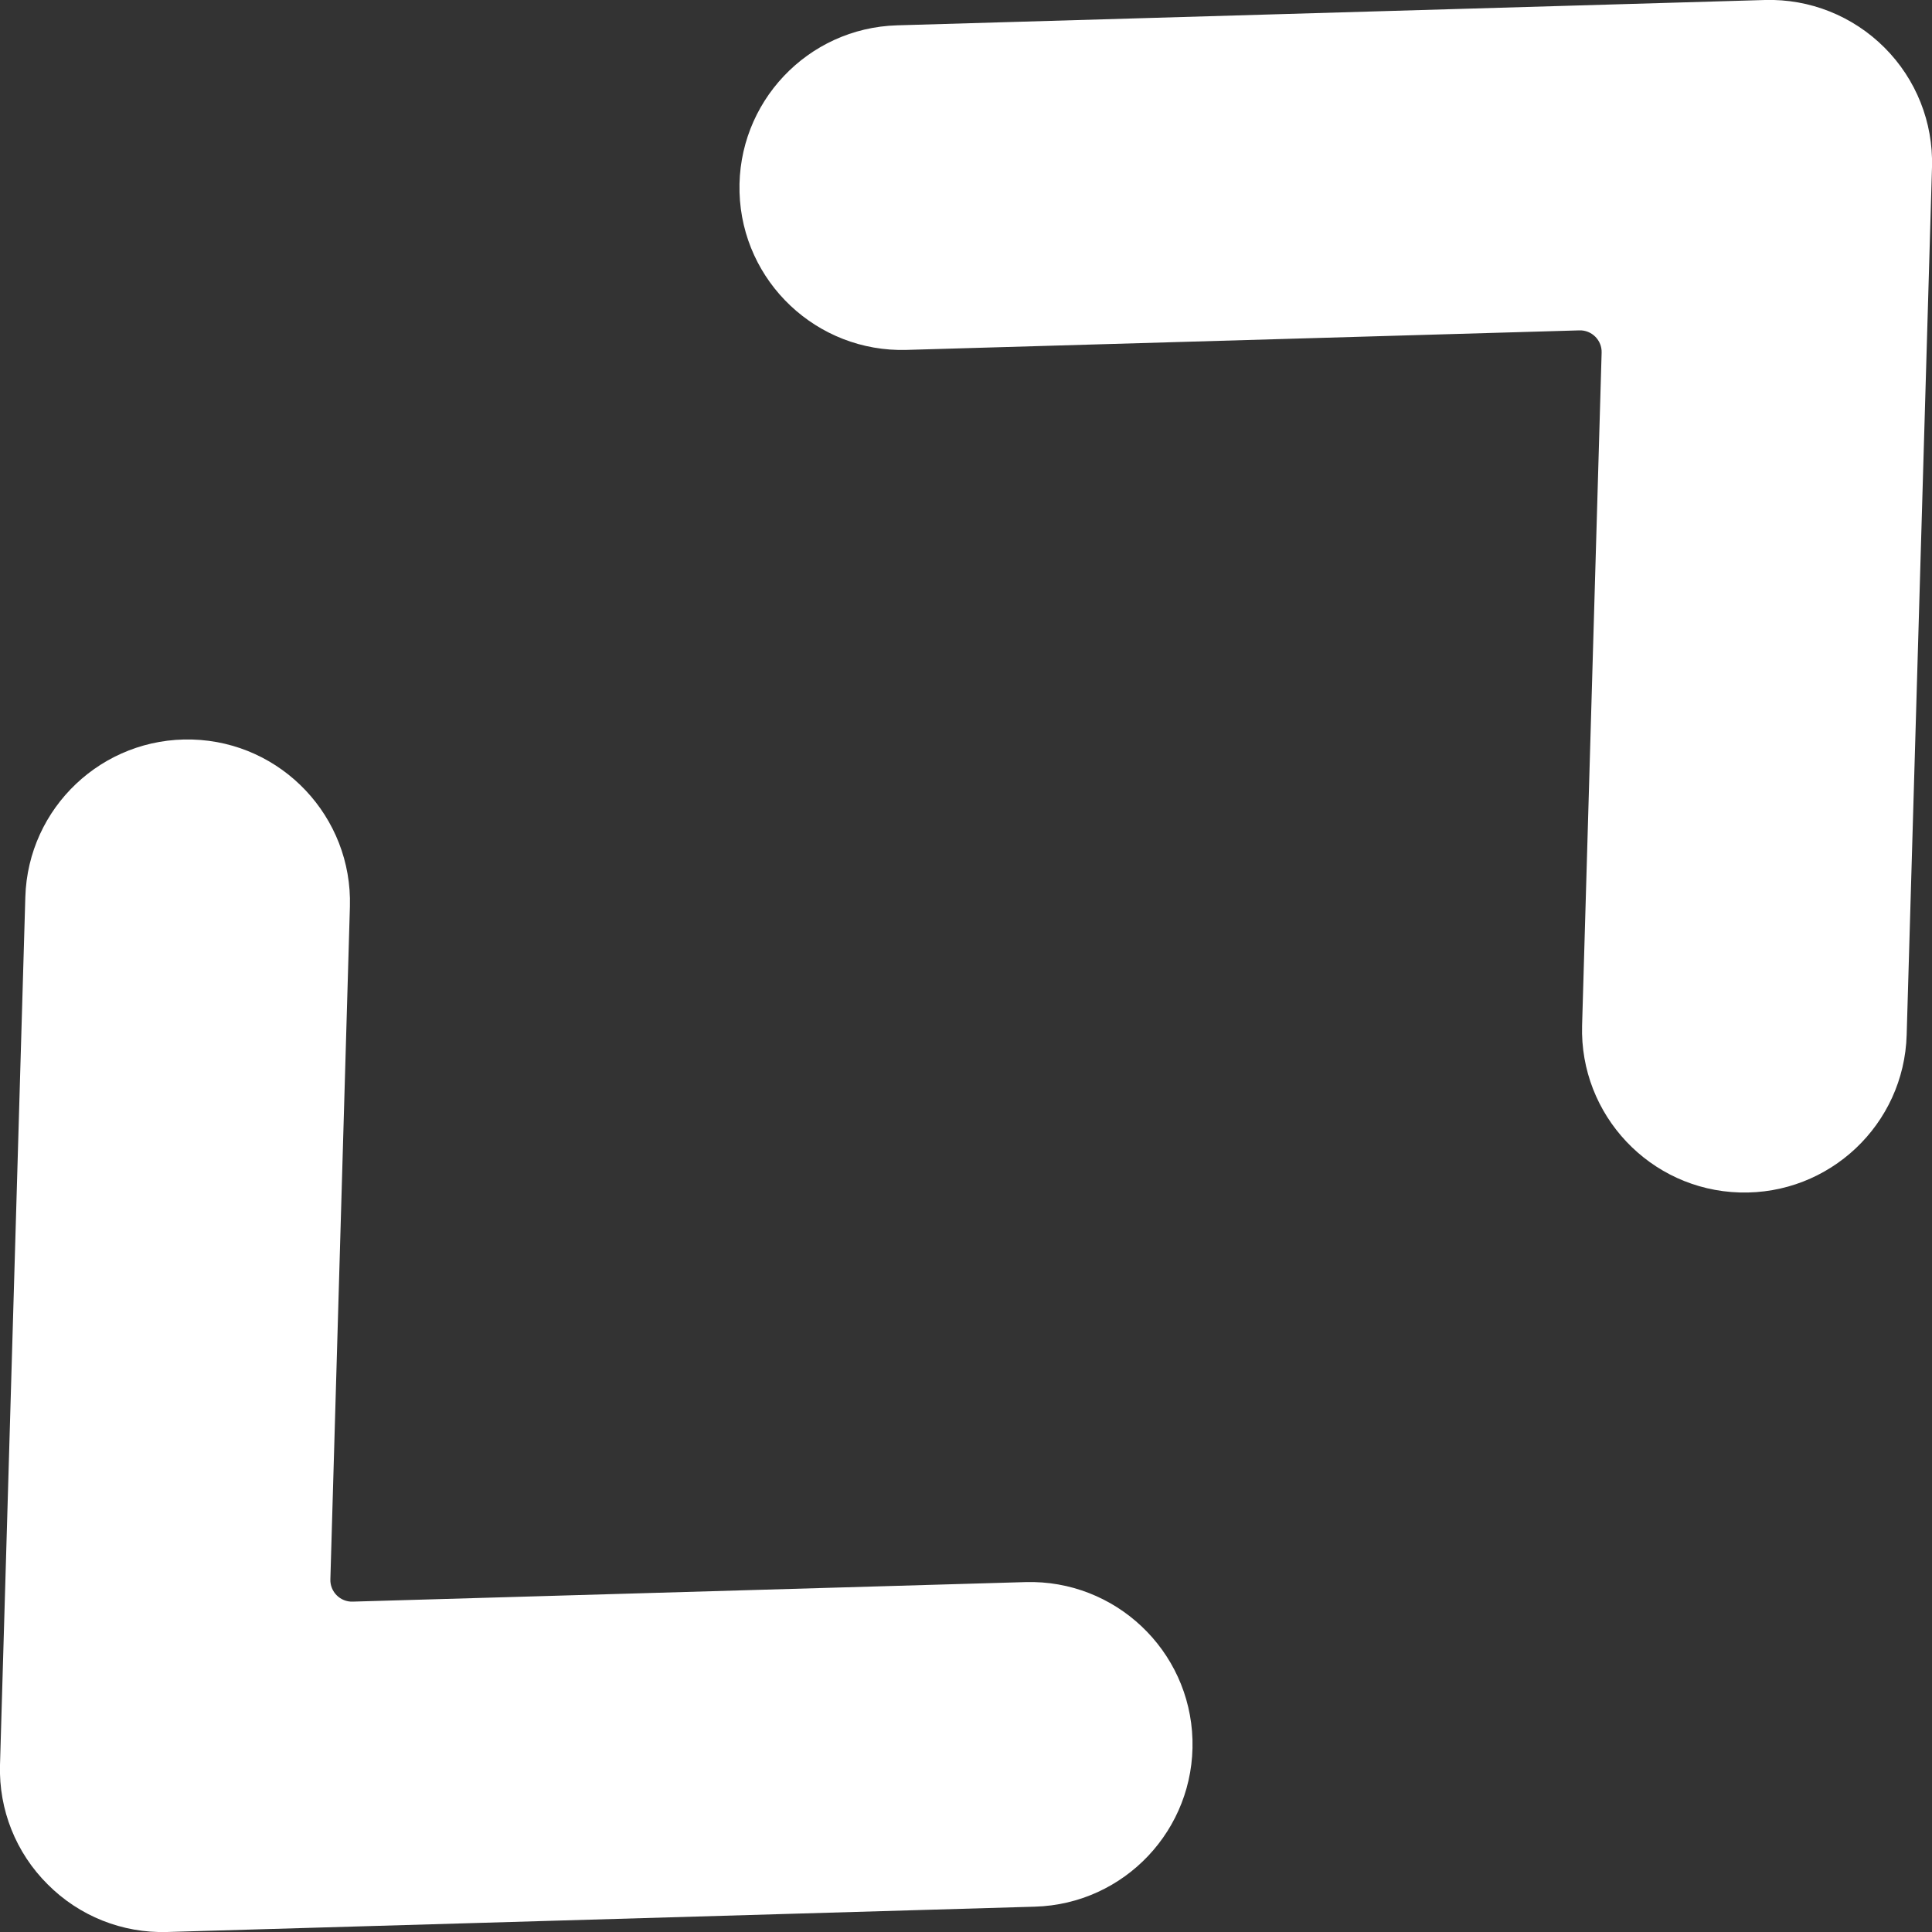<svg width="9" height="9" viewBox="0 0 9 9" fill="none" xmlns="http://www.w3.org/2000/svg">
<rect x="0" y="0" width="9" height="9" fill="#333333" stroke="none"/>
<path fill-rule="evenodd" clip-rule="evenodd" d="M9 0.778C9.006 0.57 8.926 0.369 8.779 0.222C8.631 0.074 8.43 -0.006 8.222 0L4.179 0.118C3.762 0.13 3.433 0.478 3.445 0.896C3.457 1.313 3.806 1.642 4.223 1.63L7.357 1.539C7.415 1.537 7.463 1.585 7.461 1.643L7.37 4.777C7.358 5.194 7.687 5.543 8.104 5.555C8.522 5.567 8.87 5.238 8.882 4.821L9 0.778ZM1.63 4.223C1.642 3.806 1.313 3.457 0.896 3.445C0.478 3.433 0.13 3.762 0.118 4.179L0 8.222C-0.006 8.43 0.074 8.631 0.222 8.778C0.369 8.926 0.57 9.006 0.778 9L4.821 8.882C5.238 8.87 5.567 8.522 5.555 8.104C5.543 7.687 5.194 7.358 4.777 7.37L1.643 7.461C1.585 7.463 1.537 7.415 1.539 7.357L1.63 4.223Z" fill="white"/>
</svg>
